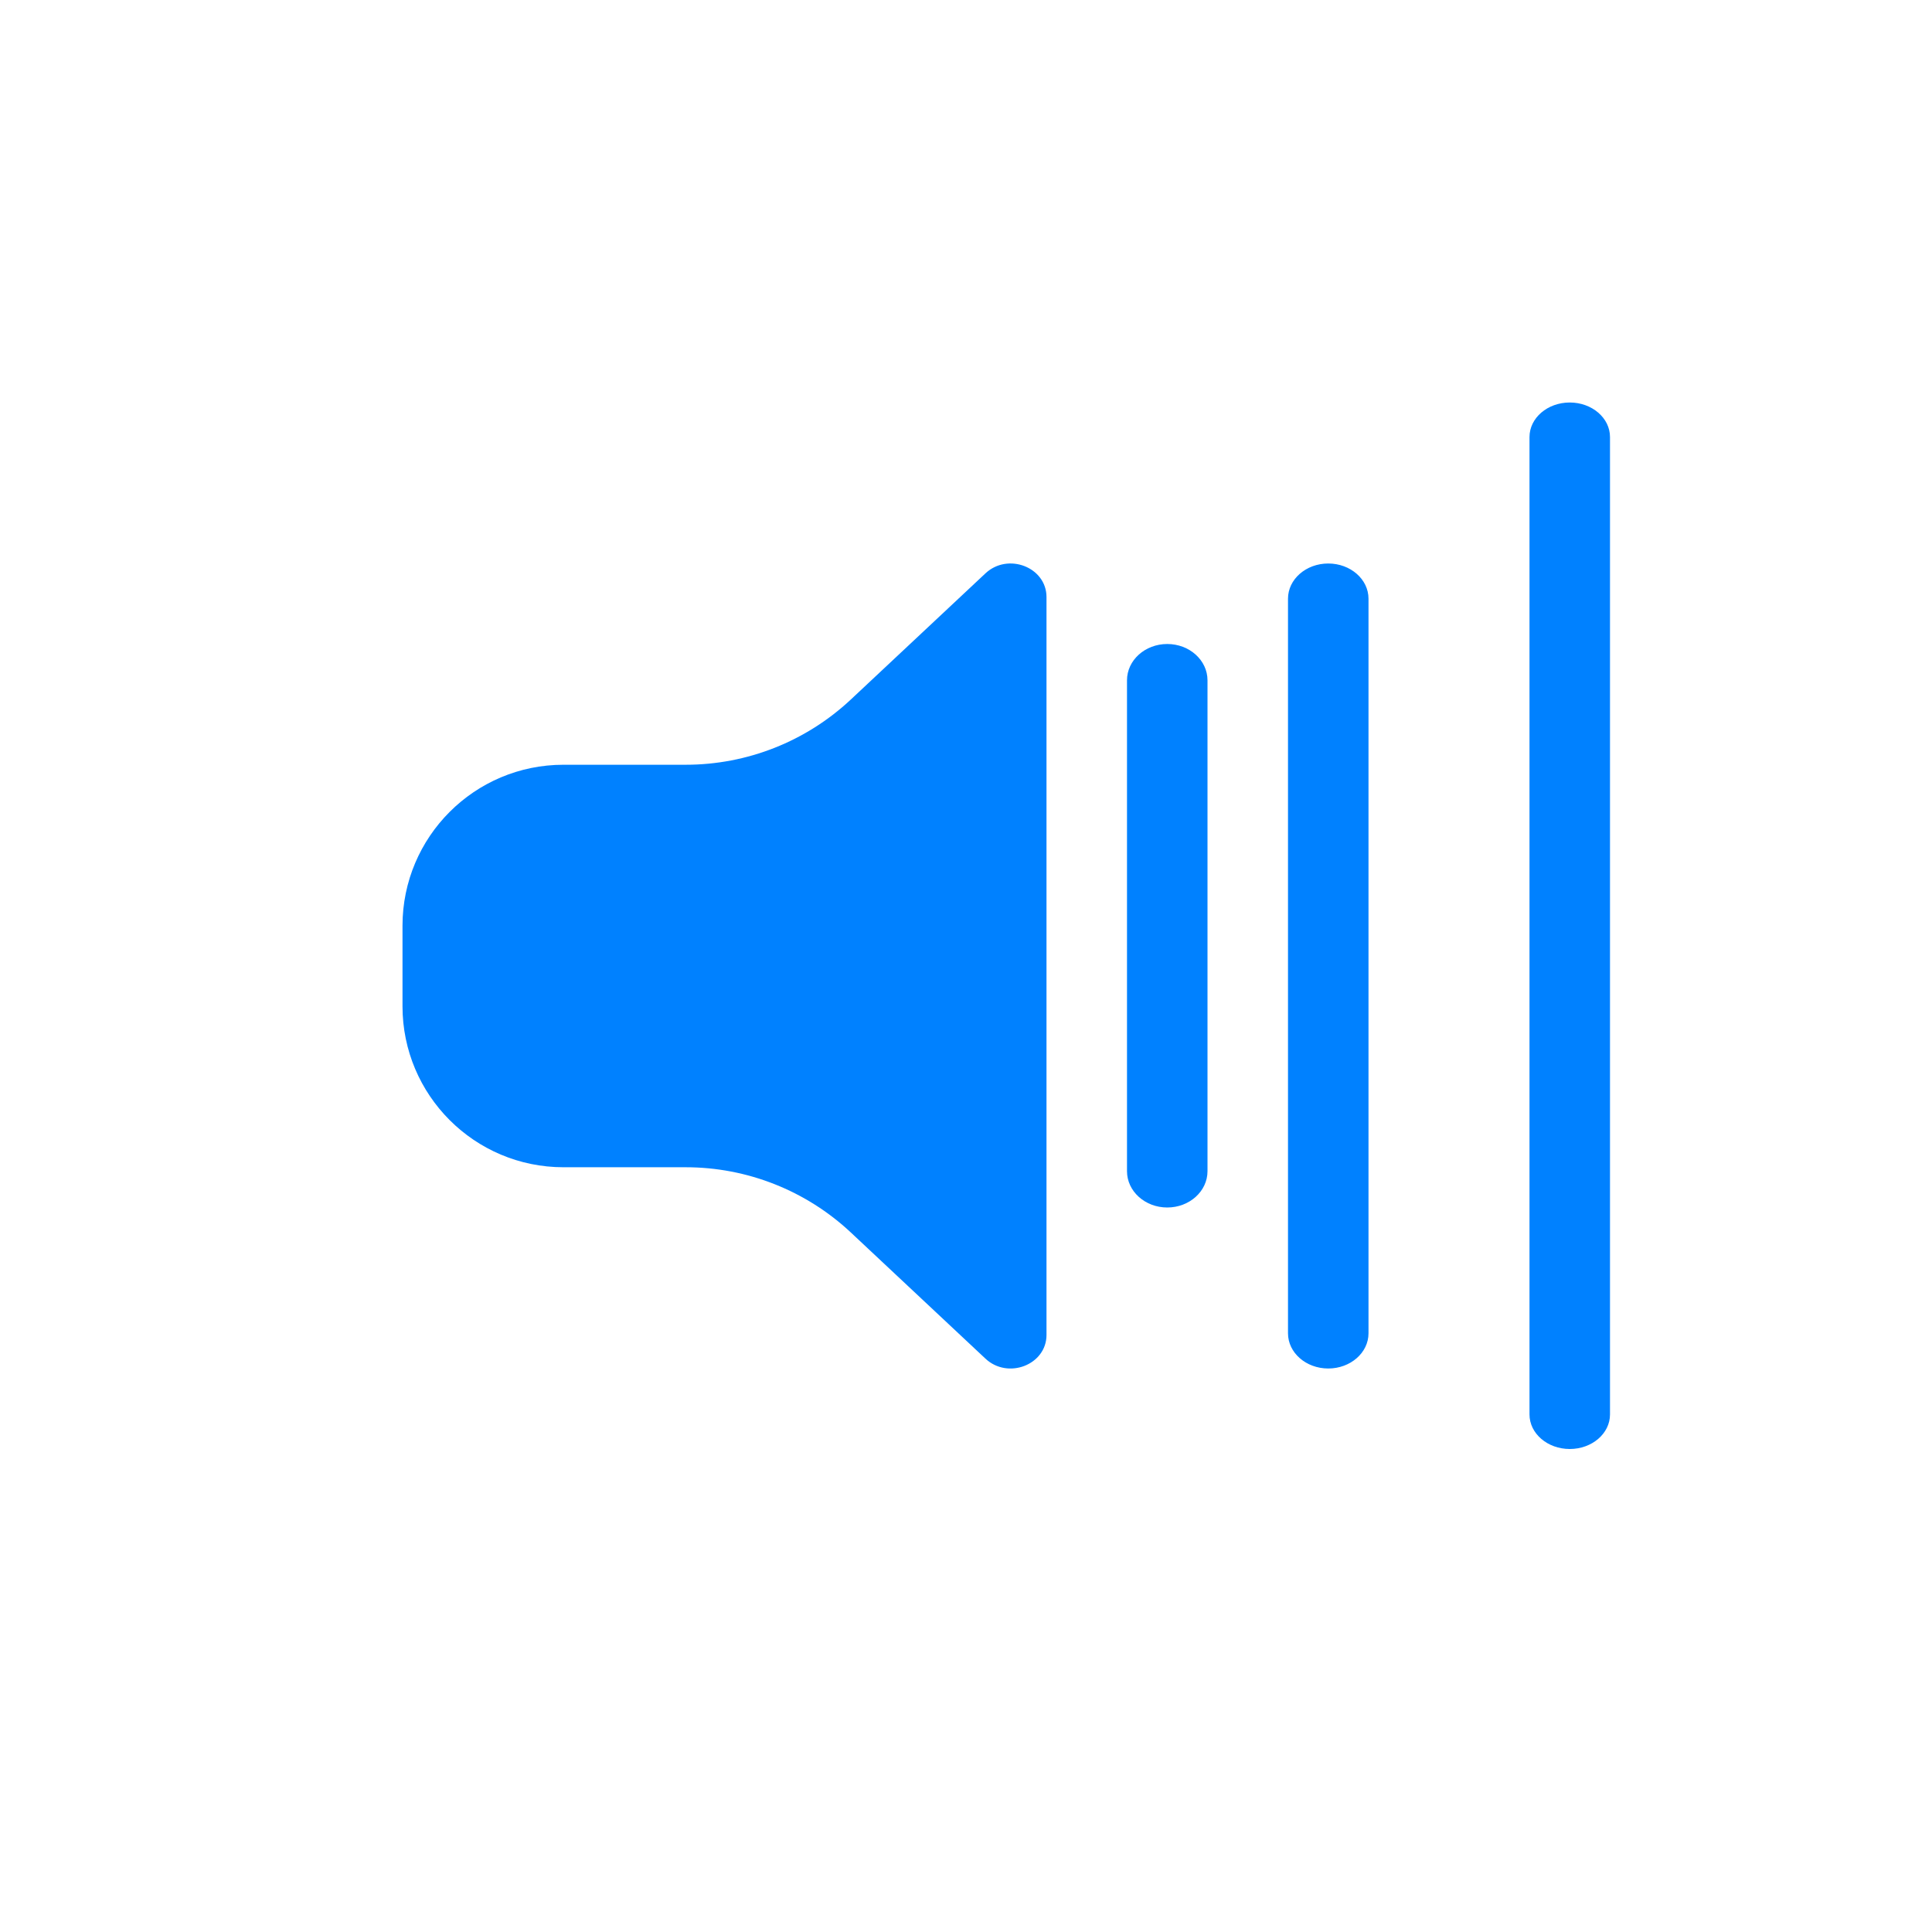 <?xml version="1.0" encoding="UTF-8"?>
<svg width="24px" height="24px" viewBox="0 0 24 24" version="1.1" xmlns="http://www.w3.org/2000/svg" xmlns:xlink="http://www.w3.org/1999/xlink">
    <!-- Generator: Sketch 58 (84663) - https://sketch.com -->
    <title>volume lessen_press</title>
    <desc>Created with Sketch.</desc>
    <g id="页面-1" stroke="none" stroke-width="1" fill="none" fill-rule="evenodd">
        <g id="按钮规范" transform="translate(-383, -544)" fill="#0081FF">
            <g id="volume-lessen_normal备份-3" transform="translate(383, 544)">
                <path d="M19.5,5 C19.776,5 20,5.192 20,5.429 L20,17.571 C20,17.808 19.776,18 19.5,18 C19.224,18 19,17.808 19,17.571 L19,5.429 C19,5.192 19.224,5 19.5,5 Z M16.5,7 C16.776,7 17,7.196 17,7.437 L17,16.563 C17,16.804 16.776,17 16.5,17 C16.224,17 16,16.804 16,16.563 L16,7.437 C16,7.196 16.224,7 16.5,7 Z M13,7.417 L13,16.583 C13,16.954 12.521,17.14 12.241,16.877 L10.57,15.311 C10.014,14.79 9.281,14.5 8.519,14.5 L7,14.5 C5.895,14.5 5,13.604 5,12.5 L5,11.5 C5,10.396 5.895,9.5 7,9.5 L8.519,9.5 C9.281,9.5 10.014,9.21 10.57,8.689 L12.241,7.123 C12.521,6.86 13,7.046 13,7.417 Z M14.5,8 C14.776,8 15,8.202 15,8.451 L15,14.549 C15,14.798 14.776,15 14.5,15 C14.224,15 14,14.798 14,14.549 L14,8.451 C14,8.202 14.224,8 14.5,8 Z" id="Combined-Shape"></path>
            </g>
        </g>
    </g>
</svg>